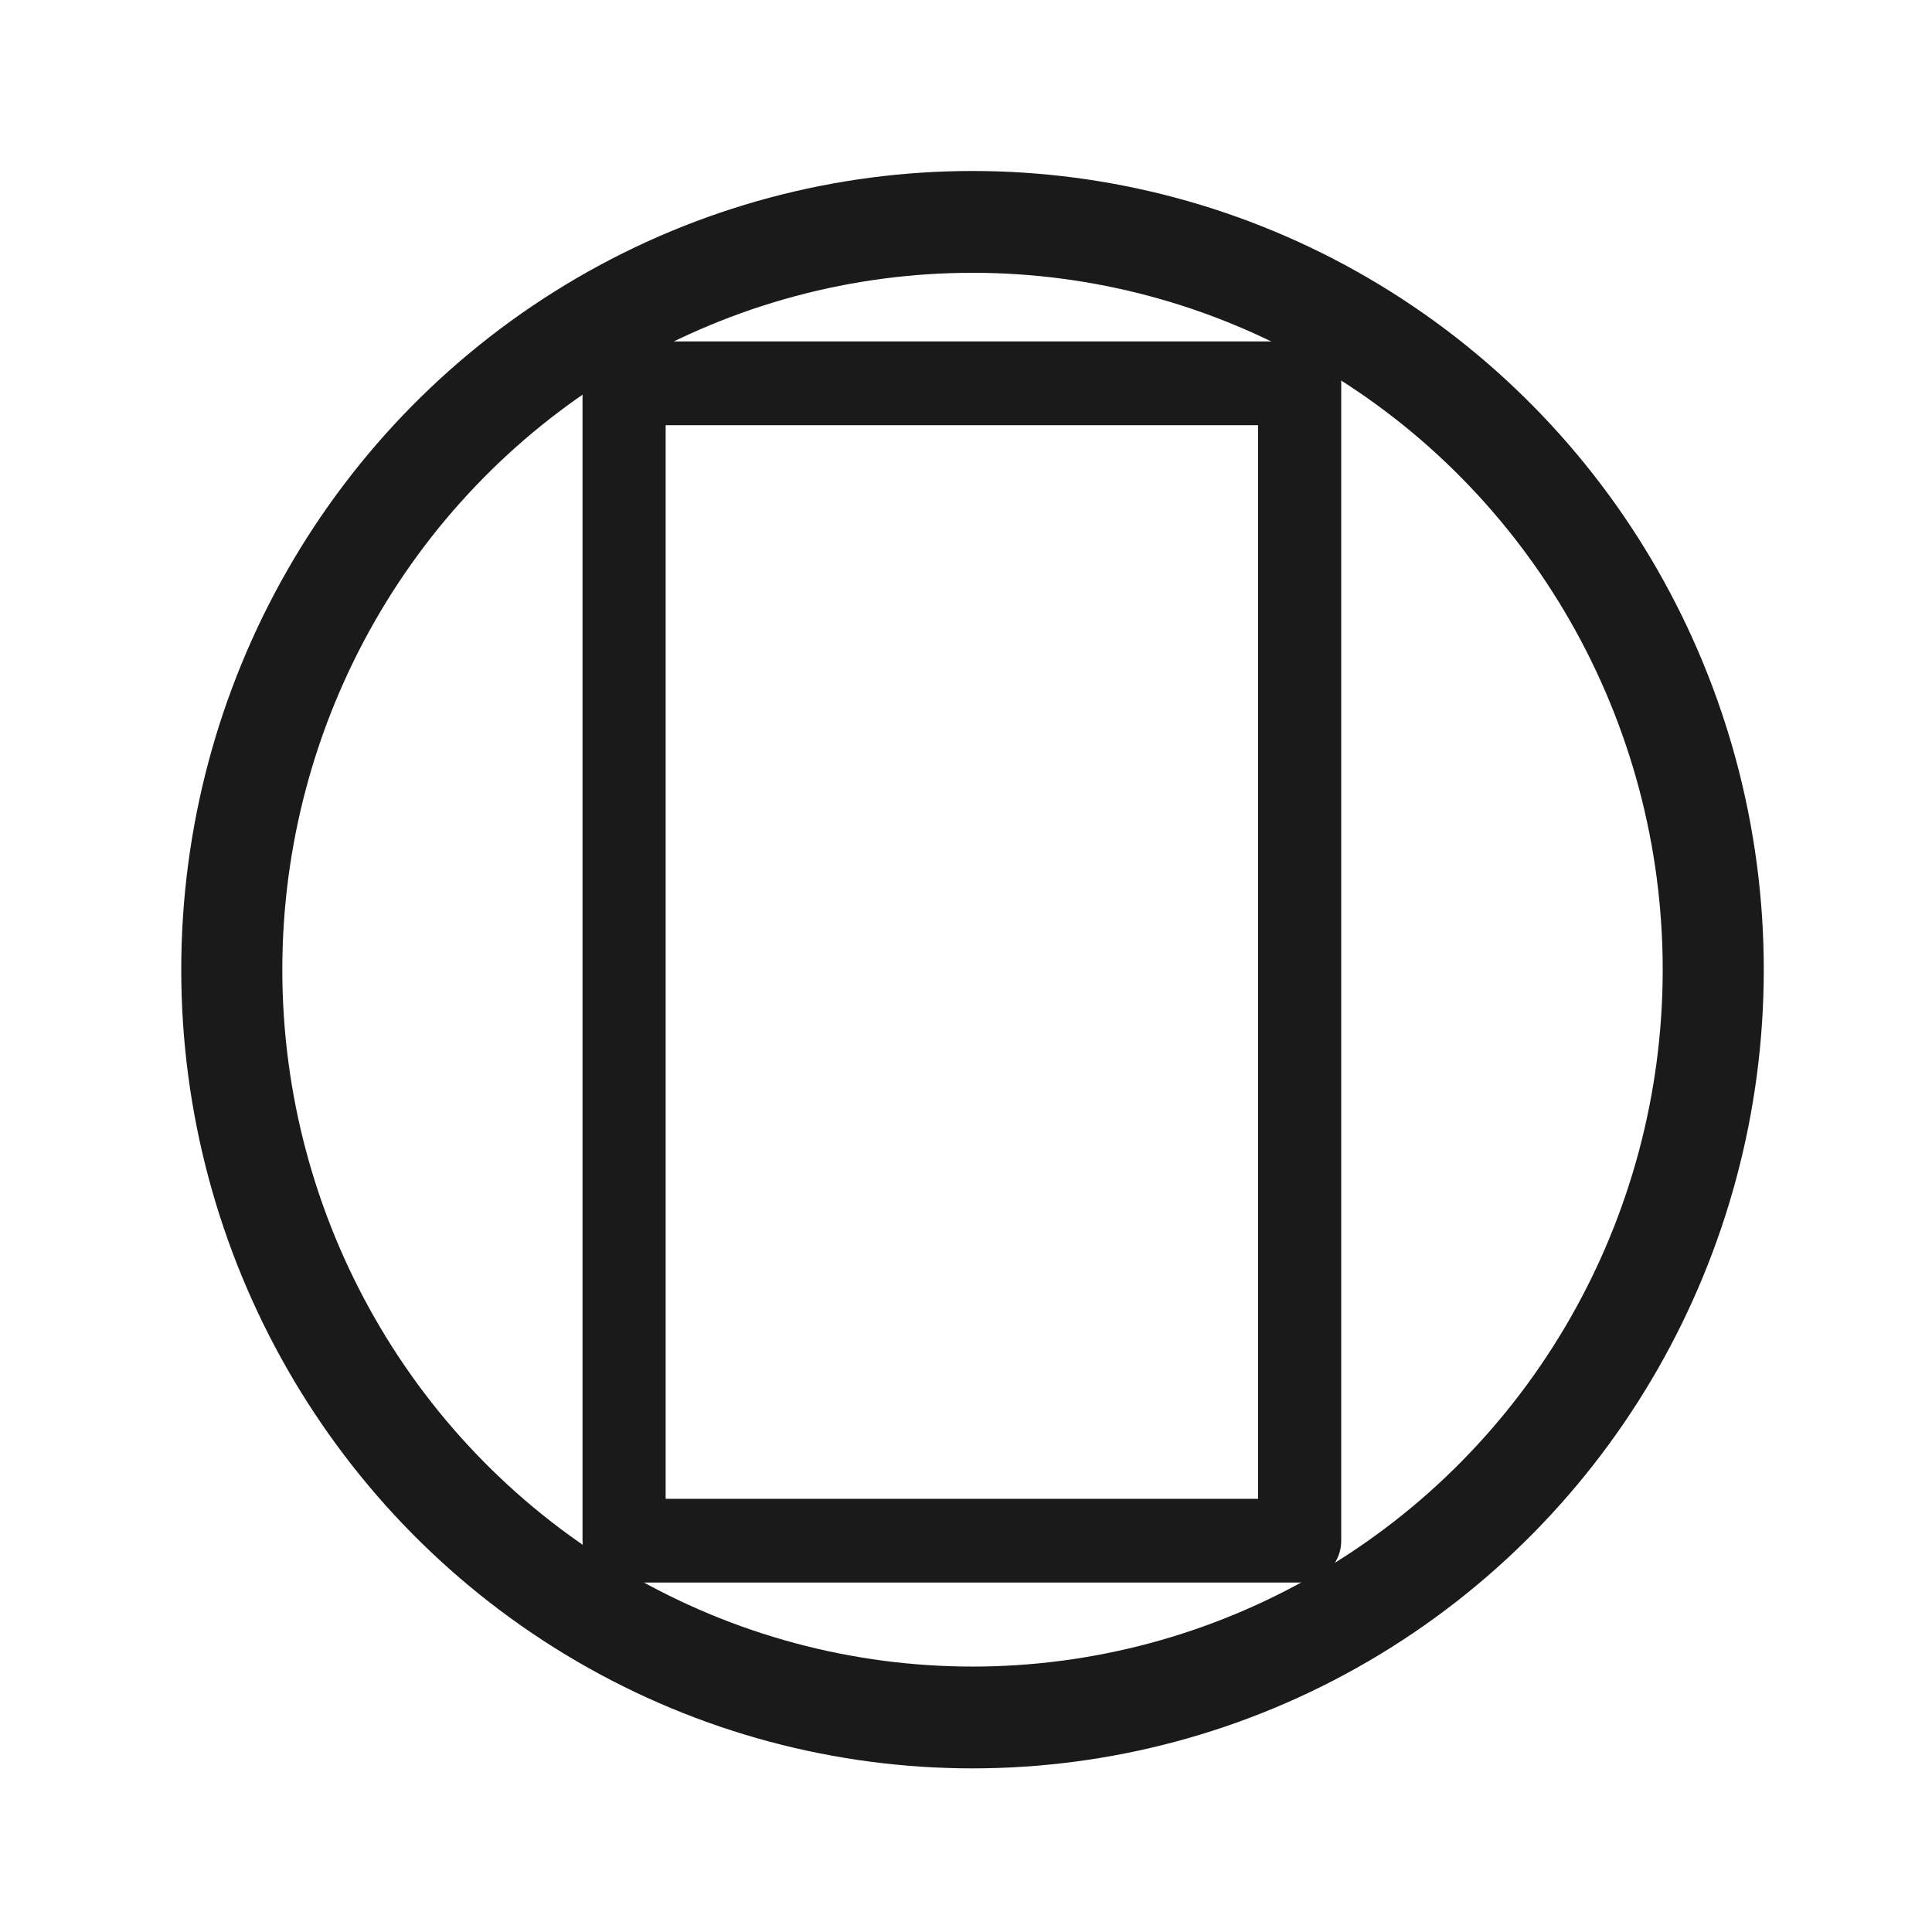 <svg xmlns="http://www.w3.org/2000/svg" width="24" height="24"><g transform="matrix(.413 0 0 .416 2.14 12)" fill="none" stroke="#1a1a1a" stroke-linejoin="round"><ellipse ry="22.33" rx="22.28" cy=".11" cx="24.07" stroke-width="3.04" paint-order="markers fill stroke"/><path stroke-width="2.5" paint-order="markers fill stroke" d="M13.59-17.4h20.32v34.56H13.59z"/></g></svg>